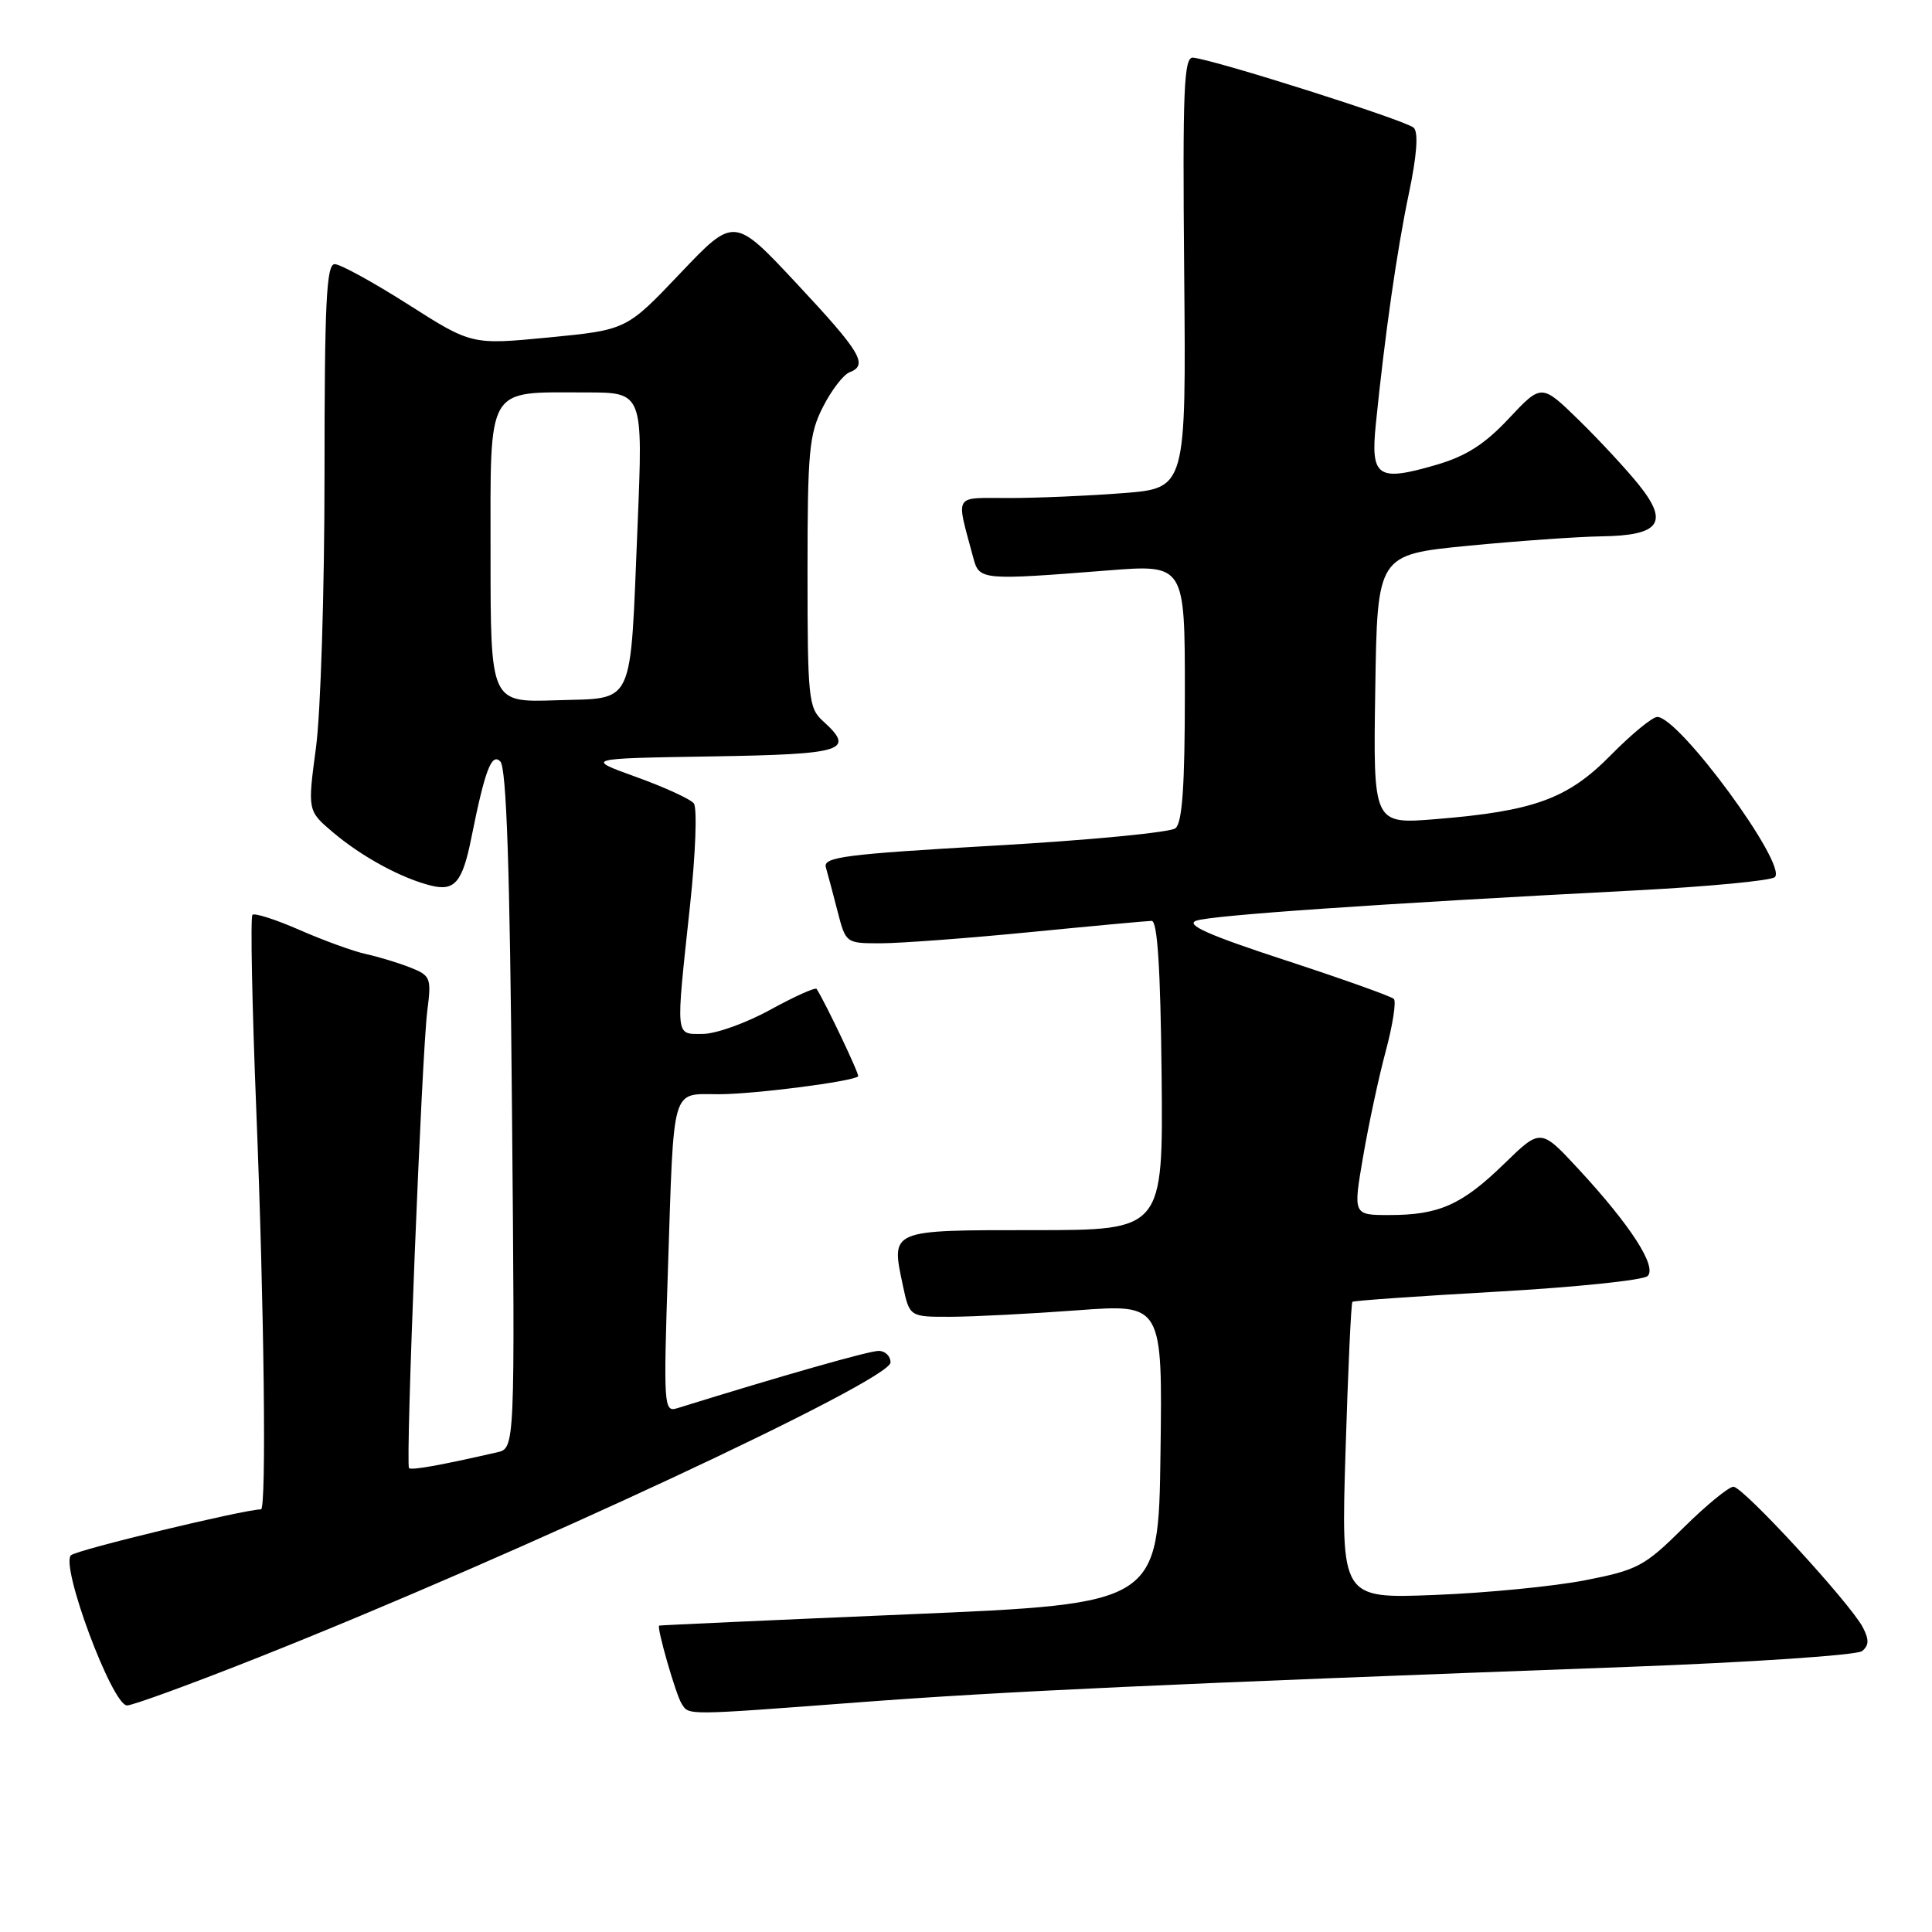 <?xml version="1.0" encoding="UTF-8" standalone="no"?>
<!DOCTYPE svg PUBLIC "-//W3C//DTD SVG 1.1//EN" "http://www.w3.org/Graphics/SVG/1.1/DTD/svg11.dtd" >
<svg xmlns="http://www.w3.org/2000/svg" xmlns:xlink="http://www.w3.org/1999/xlink" version="1.1" viewBox="0 0 256 256">
 <g >
 <path fill="currentColor"
d=" M 114.00 225.55 C 132.98 224.12 153.81 223.16 215.50 220.88 C 232.00 220.27 246.05 219.32 246.73 218.78 C 247.66 218.03 247.68 217.27 246.84 215.64 C 245.14 212.40 230.97 197.00 229.69 197.00 C 229.07 197.00 226.07 199.46 223.03 202.47 C 217.89 207.56 216.97 208.04 210.00 209.40 C 205.88 210.20 196.92 211.08 190.10 211.34 C 177.69 211.83 177.69 211.83 178.29 192.30 C 178.62 181.56 179.03 172.65 179.20 172.50 C 179.36 172.34 188.01 171.74 198.41 171.15 C 208.81 170.56 217.77 169.63 218.32 169.08 C 219.58 167.82 216.06 162.37 209.19 154.94 C 204.15 149.50 204.15 149.50 199.33 154.19 C 193.72 159.65 190.69 161.00 184.08 161.00 C 179.29 161.00 179.29 161.00 180.62 153.25 C 181.35 148.99 182.70 142.68 183.63 139.24 C 184.55 135.79 185.03 132.69 184.69 132.36 C 184.35 132.02 177.87 129.71 170.29 127.23 C 160.16 123.92 157.04 122.53 158.50 122.00 C 160.50 121.28 182.52 119.76 216.41 118.00 C 226.27 117.49 234.71 116.69 235.18 116.22 C 236.85 114.55 222.50 95.00 219.60 95.00 C 218.95 95.00 216.19 97.27 213.46 100.04 C 207.75 105.85 203.29 107.48 190.23 108.54 C 181.95 109.21 181.95 109.21 182.23 91.36 C 182.50 73.50 182.50 73.50 194.50 72.32 C 201.10 71.68 209.03 71.12 212.13 71.07 C 219.93 70.97 221.19 69.28 217.18 64.27 C 215.52 62.20 211.93 58.33 209.21 55.67 C 204.26 50.84 204.26 50.84 199.94 55.44 C 196.72 58.88 194.26 60.45 190.26 61.61 C 182.54 63.86 181.60 63.22 182.30 56.23 C 183.50 44.36 185.09 33.25 186.67 25.70 C 187.74 20.63 187.97 17.57 187.33 16.93 C 186.39 15.99 160.97 7.91 158.08 7.64 C 156.87 7.52 156.69 11.85 156.91 36.10 C 157.17 64.69 157.17 64.69 148.83 65.34 C 144.25 65.70 137.45 65.99 133.73 65.99 C 126.20 66.00 126.65 65.24 128.99 74.00 C 129.76 76.87 130.16 76.90 146.75 75.59 C 157.00 74.78 157.00 74.78 157.00 91.77 C 157.00 104.16 156.66 109.03 155.75 109.75 C 155.06 110.30 144.26 111.34 131.74 112.05 C 111.90 113.19 109.04 113.56 109.43 114.93 C 109.68 115.79 110.38 118.41 110.98 120.75 C 112.08 125.00 112.08 125.00 116.79 124.99 C 119.38 124.98 128.25 124.32 136.50 123.51 C 144.75 122.70 152.00 122.03 152.60 122.02 C 153.37 122.01 153.77 128.31 153.92 142.50 C 154.12 163.00 154.12 163.00 137.03 163.00 C 117.81 163.00 118.06 162.90 119.63 170.31 C 120.52 174.50 120.52 174.50 126.01 174.48 C 129.03 174.47 136.57 174.08 142.77 173.62 C 154.04 172.78 154.04 172.78 153.77 192.64 C 153.50 212.50 153.50 212.50 120.50 213.90 C 102.35 214.67 87.43 215.35 87.34 215.40 C 86.99 215.62 89.56 224.58 90.32 225.75 C 91.32 227.31 90.59 227.32 114.00 225.55 Z  M 34.33 219.58 C 68.70 205.94 118.00 182.93 118.00 180.53 C 118.00 179.69 117.29 179.00 116.42 179.00 C 115.15 179.00 103.79 182.23 89.69 186.61 C 87.97 187.14 87.91 186.21 88.50 168.34 C 89.32 143.46 88.87 145.00 95.27 144.99 C 99.93 144.99 113.03 143.30 113.71 142.62 C 113.92 142.41 109.42 132.95 108.21 131.04 C 108.05 130.79 105.29 132.03 102.08 133.79 C 98.87 135.56 94.84 137.00 93.12 137.00 C 89.44 137.00 89.52 137.80 91.43 120.00 C 92.17 113.12 92.40 107.03 91.93 106.45 C 91.47 105.87 88.03 104.30 84.29 102.95 C 77.50 100.50 77.50 100.50 94.25 100.23 C 111.97 99.94 113.40 99.48 109.00 95.50 C 107.14 93.82 107.00 92.42 107.00 75.81 C 107.00 59.76 107.21 57.51 109.05 53.91 C 110.17 51.71 111.75 49.65 112.55 49.34 C 115.09 48.37 114.10 46.71 105.59 37.60 C 97.28 28.70 97.28 28.70 90.15 36.20 C 83.02 43.71 83.02 43.71 72.76 44.71 C 62.50 45.70 62.50 45.70 54.10 40.35 C 49.48 37.41 45.09 35.00 44.35 35.00 C 43.25 35.00 43.00 40.12 43.00 62.84 C 43.00 78.15 42.49 94.45 41.87 99.05 C 40.75 107.43 40.75 107.43 44.12 110.29 C 47.99 113.56 53.27 116.42 57.21 117.37 C 60.26 118.10 61.29 116.86 62.46 111.00 C 64.26 102.04 65.13 99.73 66.29 100.89 C 67.11 101.71 67.56 114.97 67.84 146.97 C 68.24 191.90 68.24 191.90 65.87 192.44 C 58.35 194.16 54.51 194.85 54.20 194.53 C 53.71 194.04 55.89 139.62 56.62 133.92 C 57.18 129.57 57.06 129.27 54.36 128.20 C 52.79 127.58 50.15 126.78 48.50 126.42 C 46.85 126.06 42.90 124.63 39.73 123.24 C 36.56 121.85 33.73 120.94 33.45 121.22 C 33.17 121.49 33.40 133.15 33.96 147.11 C 35.01 173.30 35.32 200.00 34.58 200.00 C 32.40 200.00 10.31 205.33 9.42 206.07 C 7.92 207.31 14.85 225.95 16.83 225.98 C 17.56 225.99 25.44 223.11 34.33 219.58 Z  M 65.00 73.51 C 65.00 50.77 64.28 52.00 77.67 52.00 C 85.21 52.00 85.21 52.00 84.48 69.66 C 83.46 94.10 84.24 92.44 73.68 92.79 C 65.00 93.08 65.00 93.08 65.00 73.51 Z "/>
</g>
</svg>